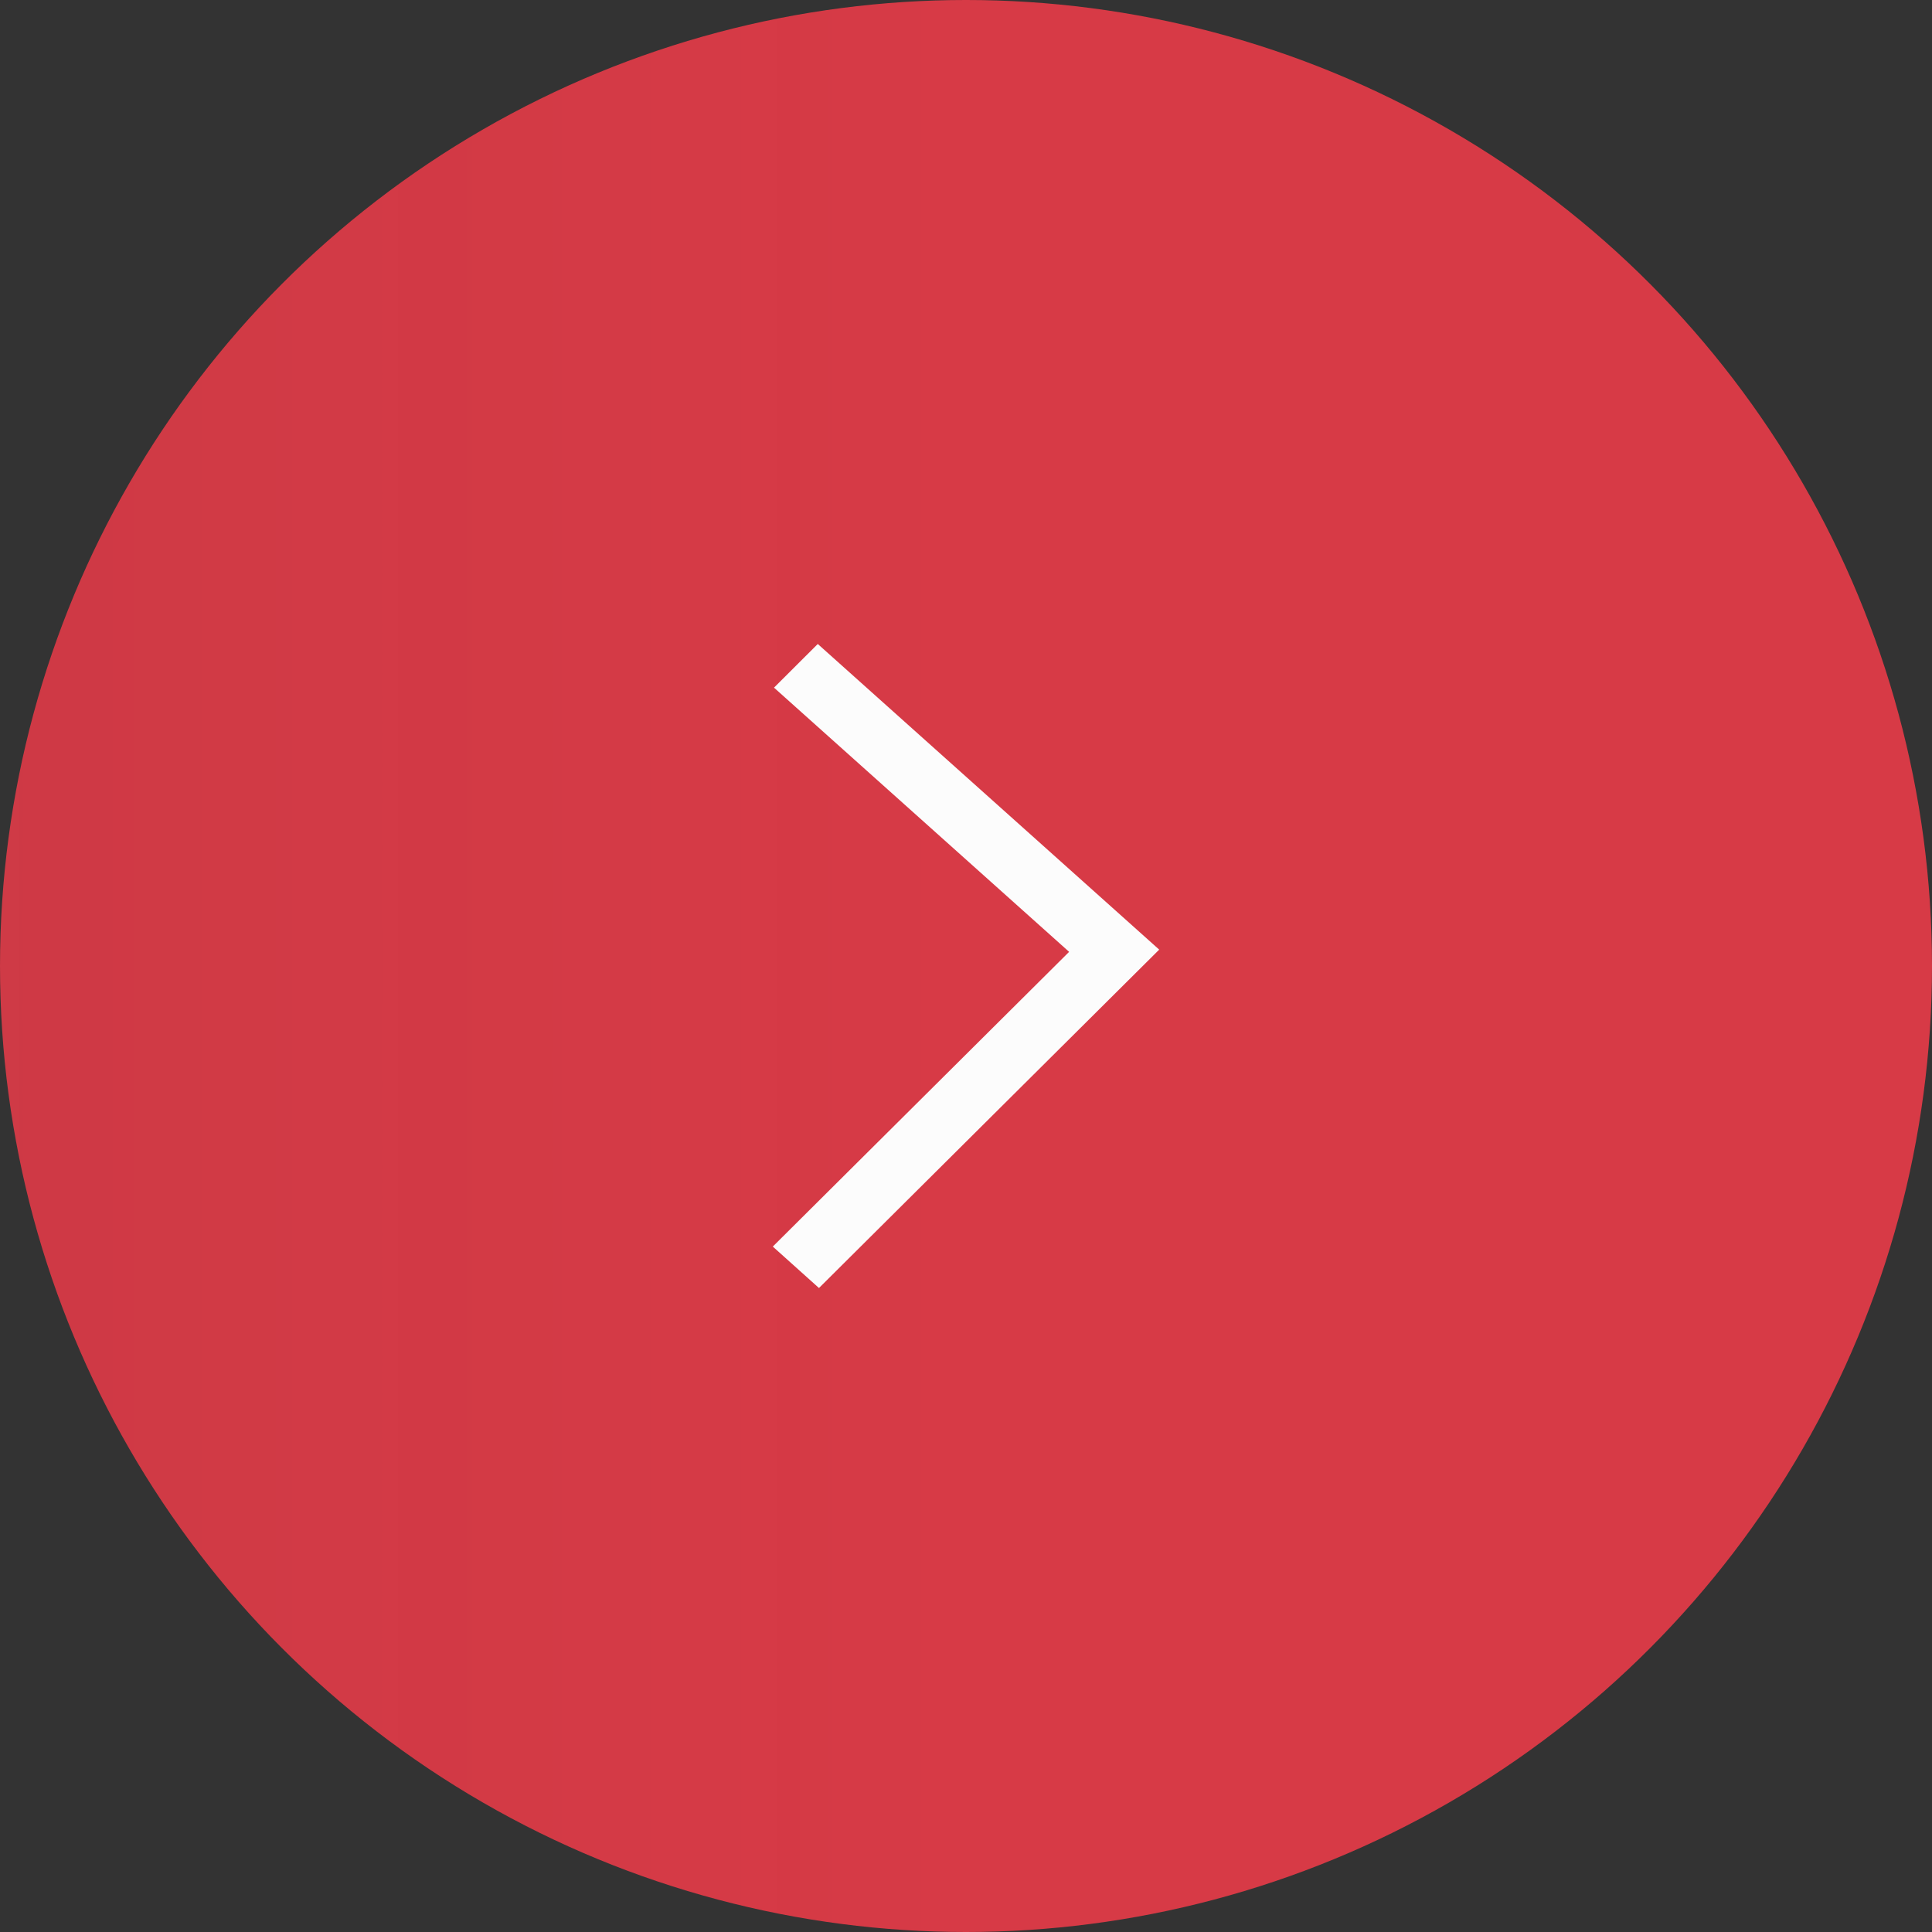 <svg width="40" height="40" viewBox="0 0 40 40" fill="none" xmlns="http://www.w3.org/2000/svg">
<rect x="0" y="0" width="40" height="40" fill="#333333" stroke="none"/>
<circle r="20" transform="matrix(-1 0 0 1 20 20)" fill="url(#paint0_linear)"/>
<path fill-rule="evenodd" clip-rule="evenodd" d="M22.135 19.707L16.025 14.237L16.931 13.333L24 19.661L16.956 26.667L16 25.809L22.135 19.707Z" fill="#FCFCFC"/>
<defs>
<linearGradient id="paint0_linear" x1="40" y1="20.8" x2="2.89449e-07" y2="20.8" gradientUnits="userSpaceOnUse">
<stop stop-color="#D73A46" stop-opacity="0.9"/>
<stop offset="1" stop-color="#D73A46"/>
</linearGradient>
</defs>
</svg>
